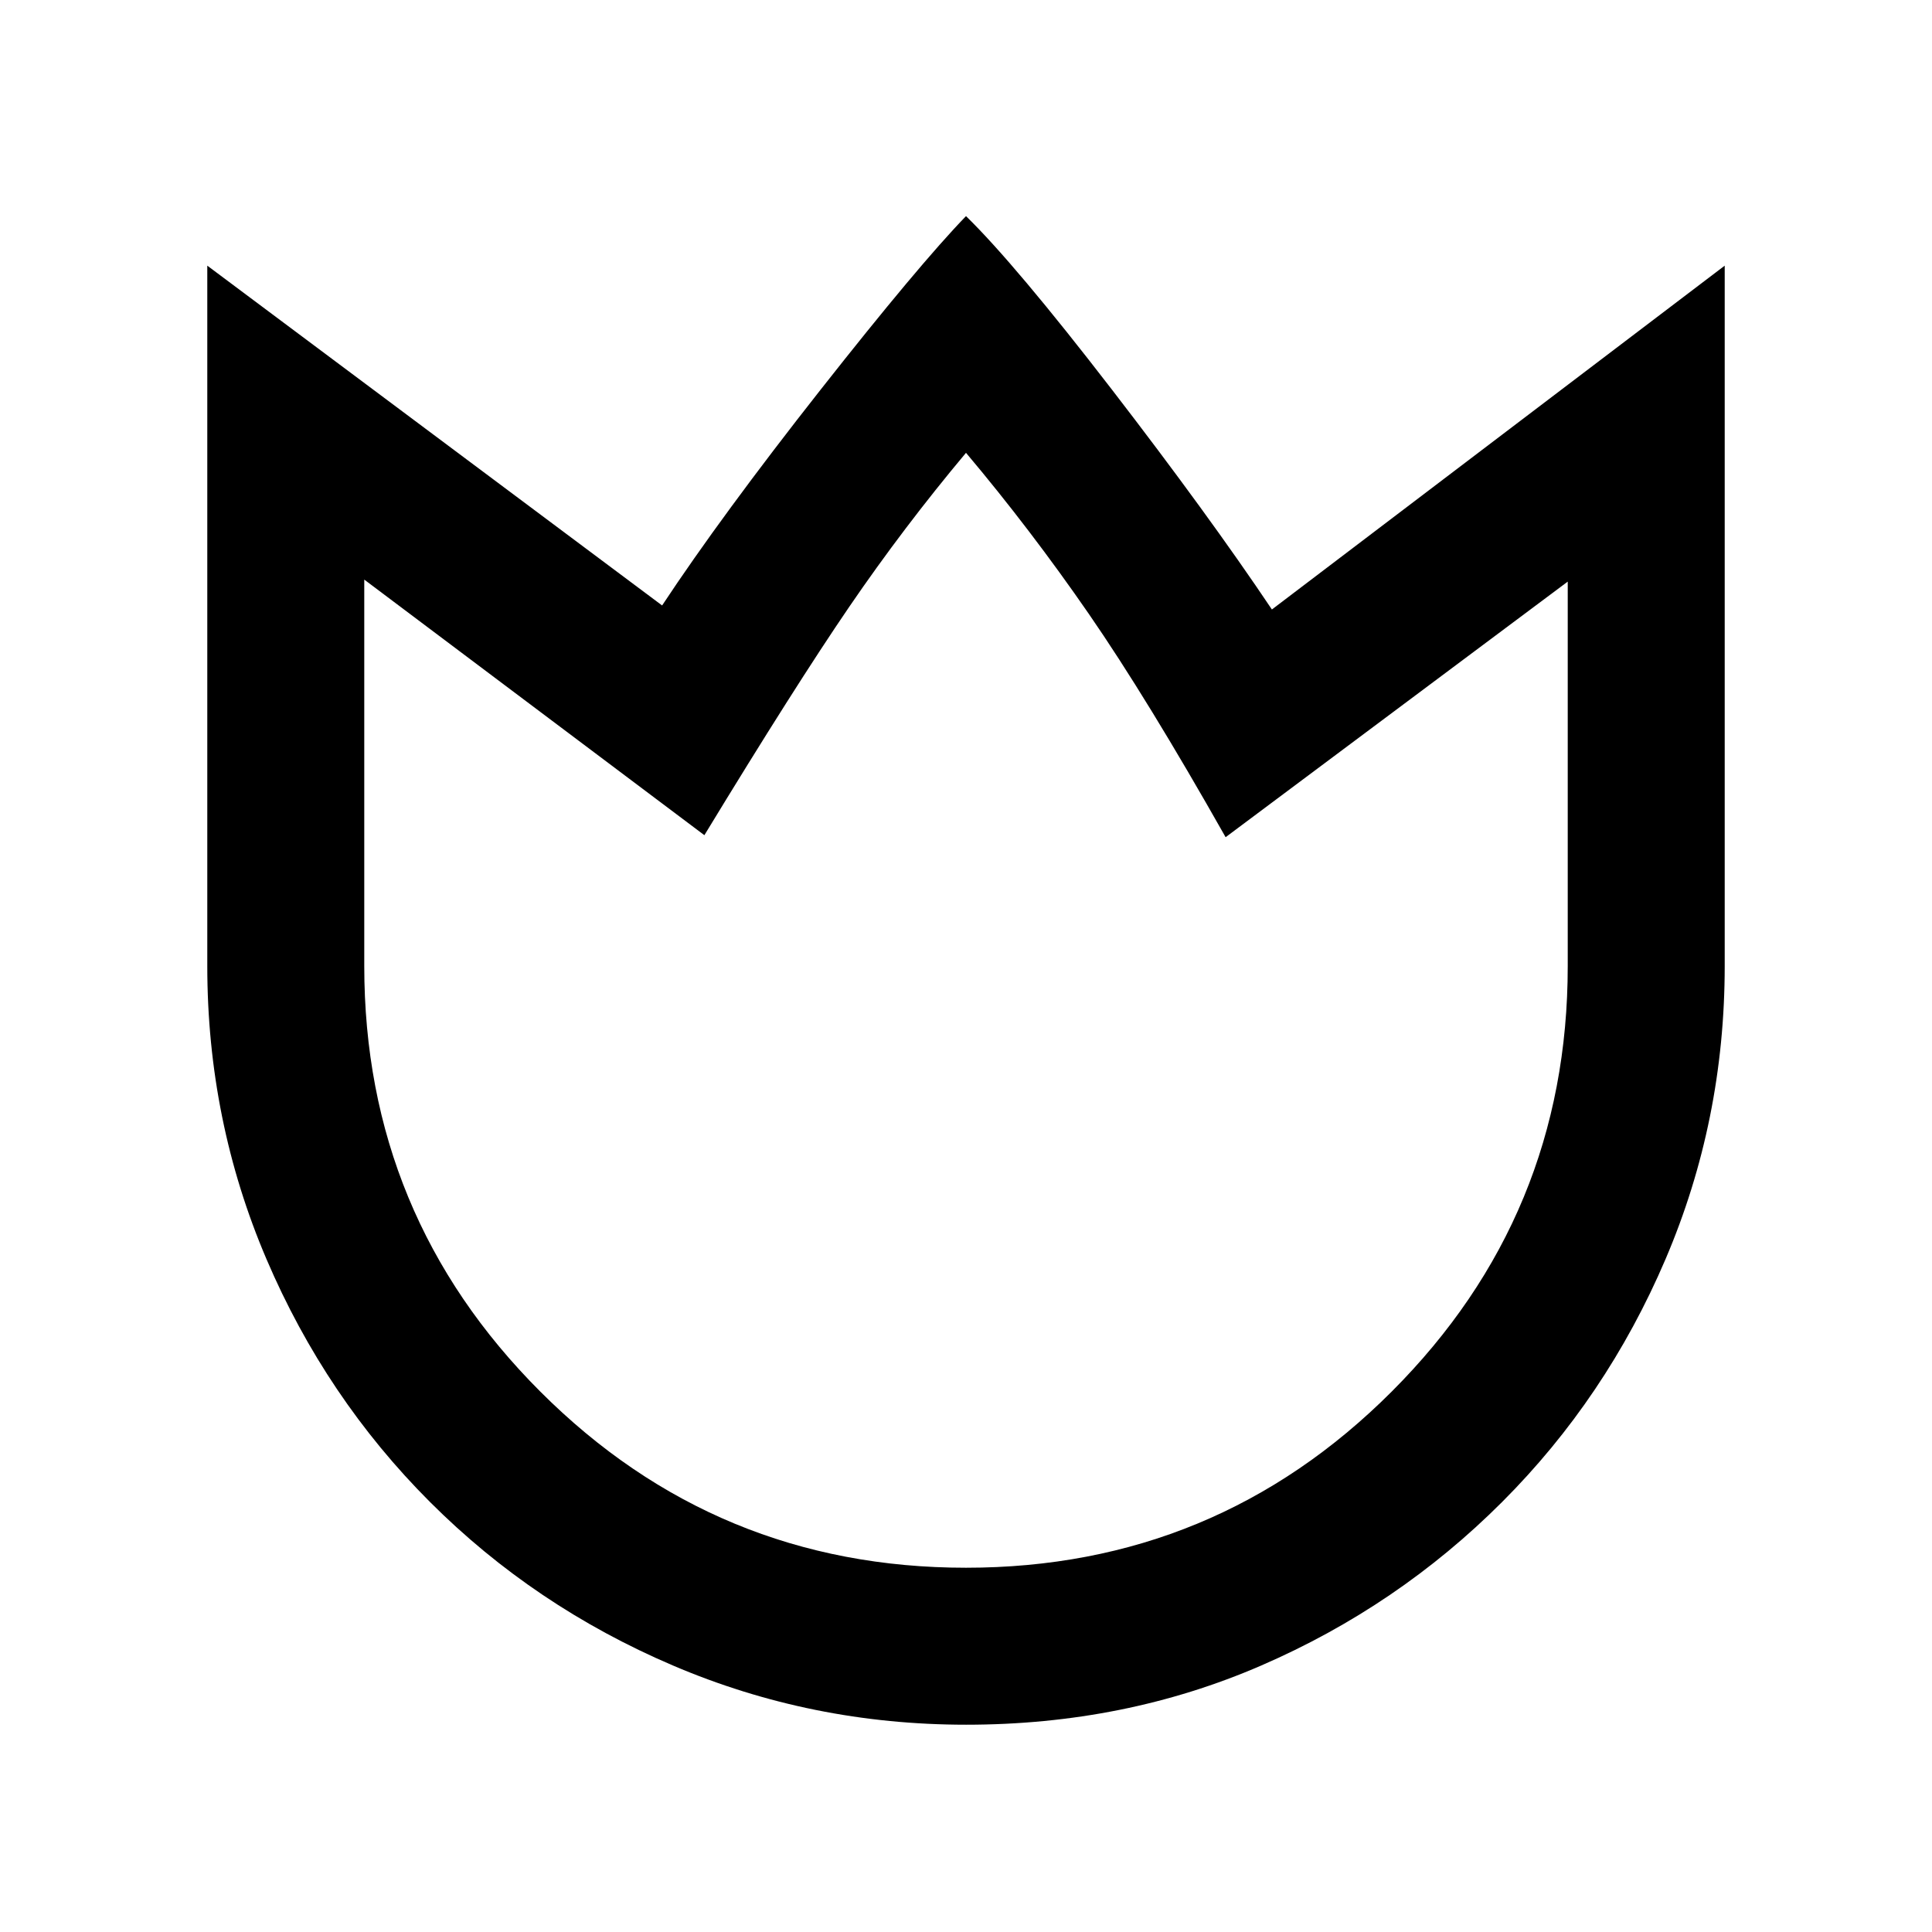 <svg xmlns="http://www.w3.org/2000/svg" height="20" viewBox="0 -960 960 960" width="20"><path d="M480.07-103q-76.84 0-145.71-29.43-68.87-29.42-120.68-81.22T132.43-334.3Q103-403.15 103-480v-348l226 168.85q29.54-44.69 78.58-107T480-852.61q24.38 23.77 72.35 86 47.96 62.23 79.65 109.46L857-828v348q0 76.85-29.42 145.7t-81.21 120.65q-51.79 51.8-119.63 81.22Q558.9-103 480.07-103Zm-.07-78q124 0 211.5-87.5T779-480v-191L609-544q-39-69-68-111t-61-80q-31 37-58 76.5T350-545L181-672v192q0 124 87.5 211.5T480-181Zm0-277Z"/></svg>